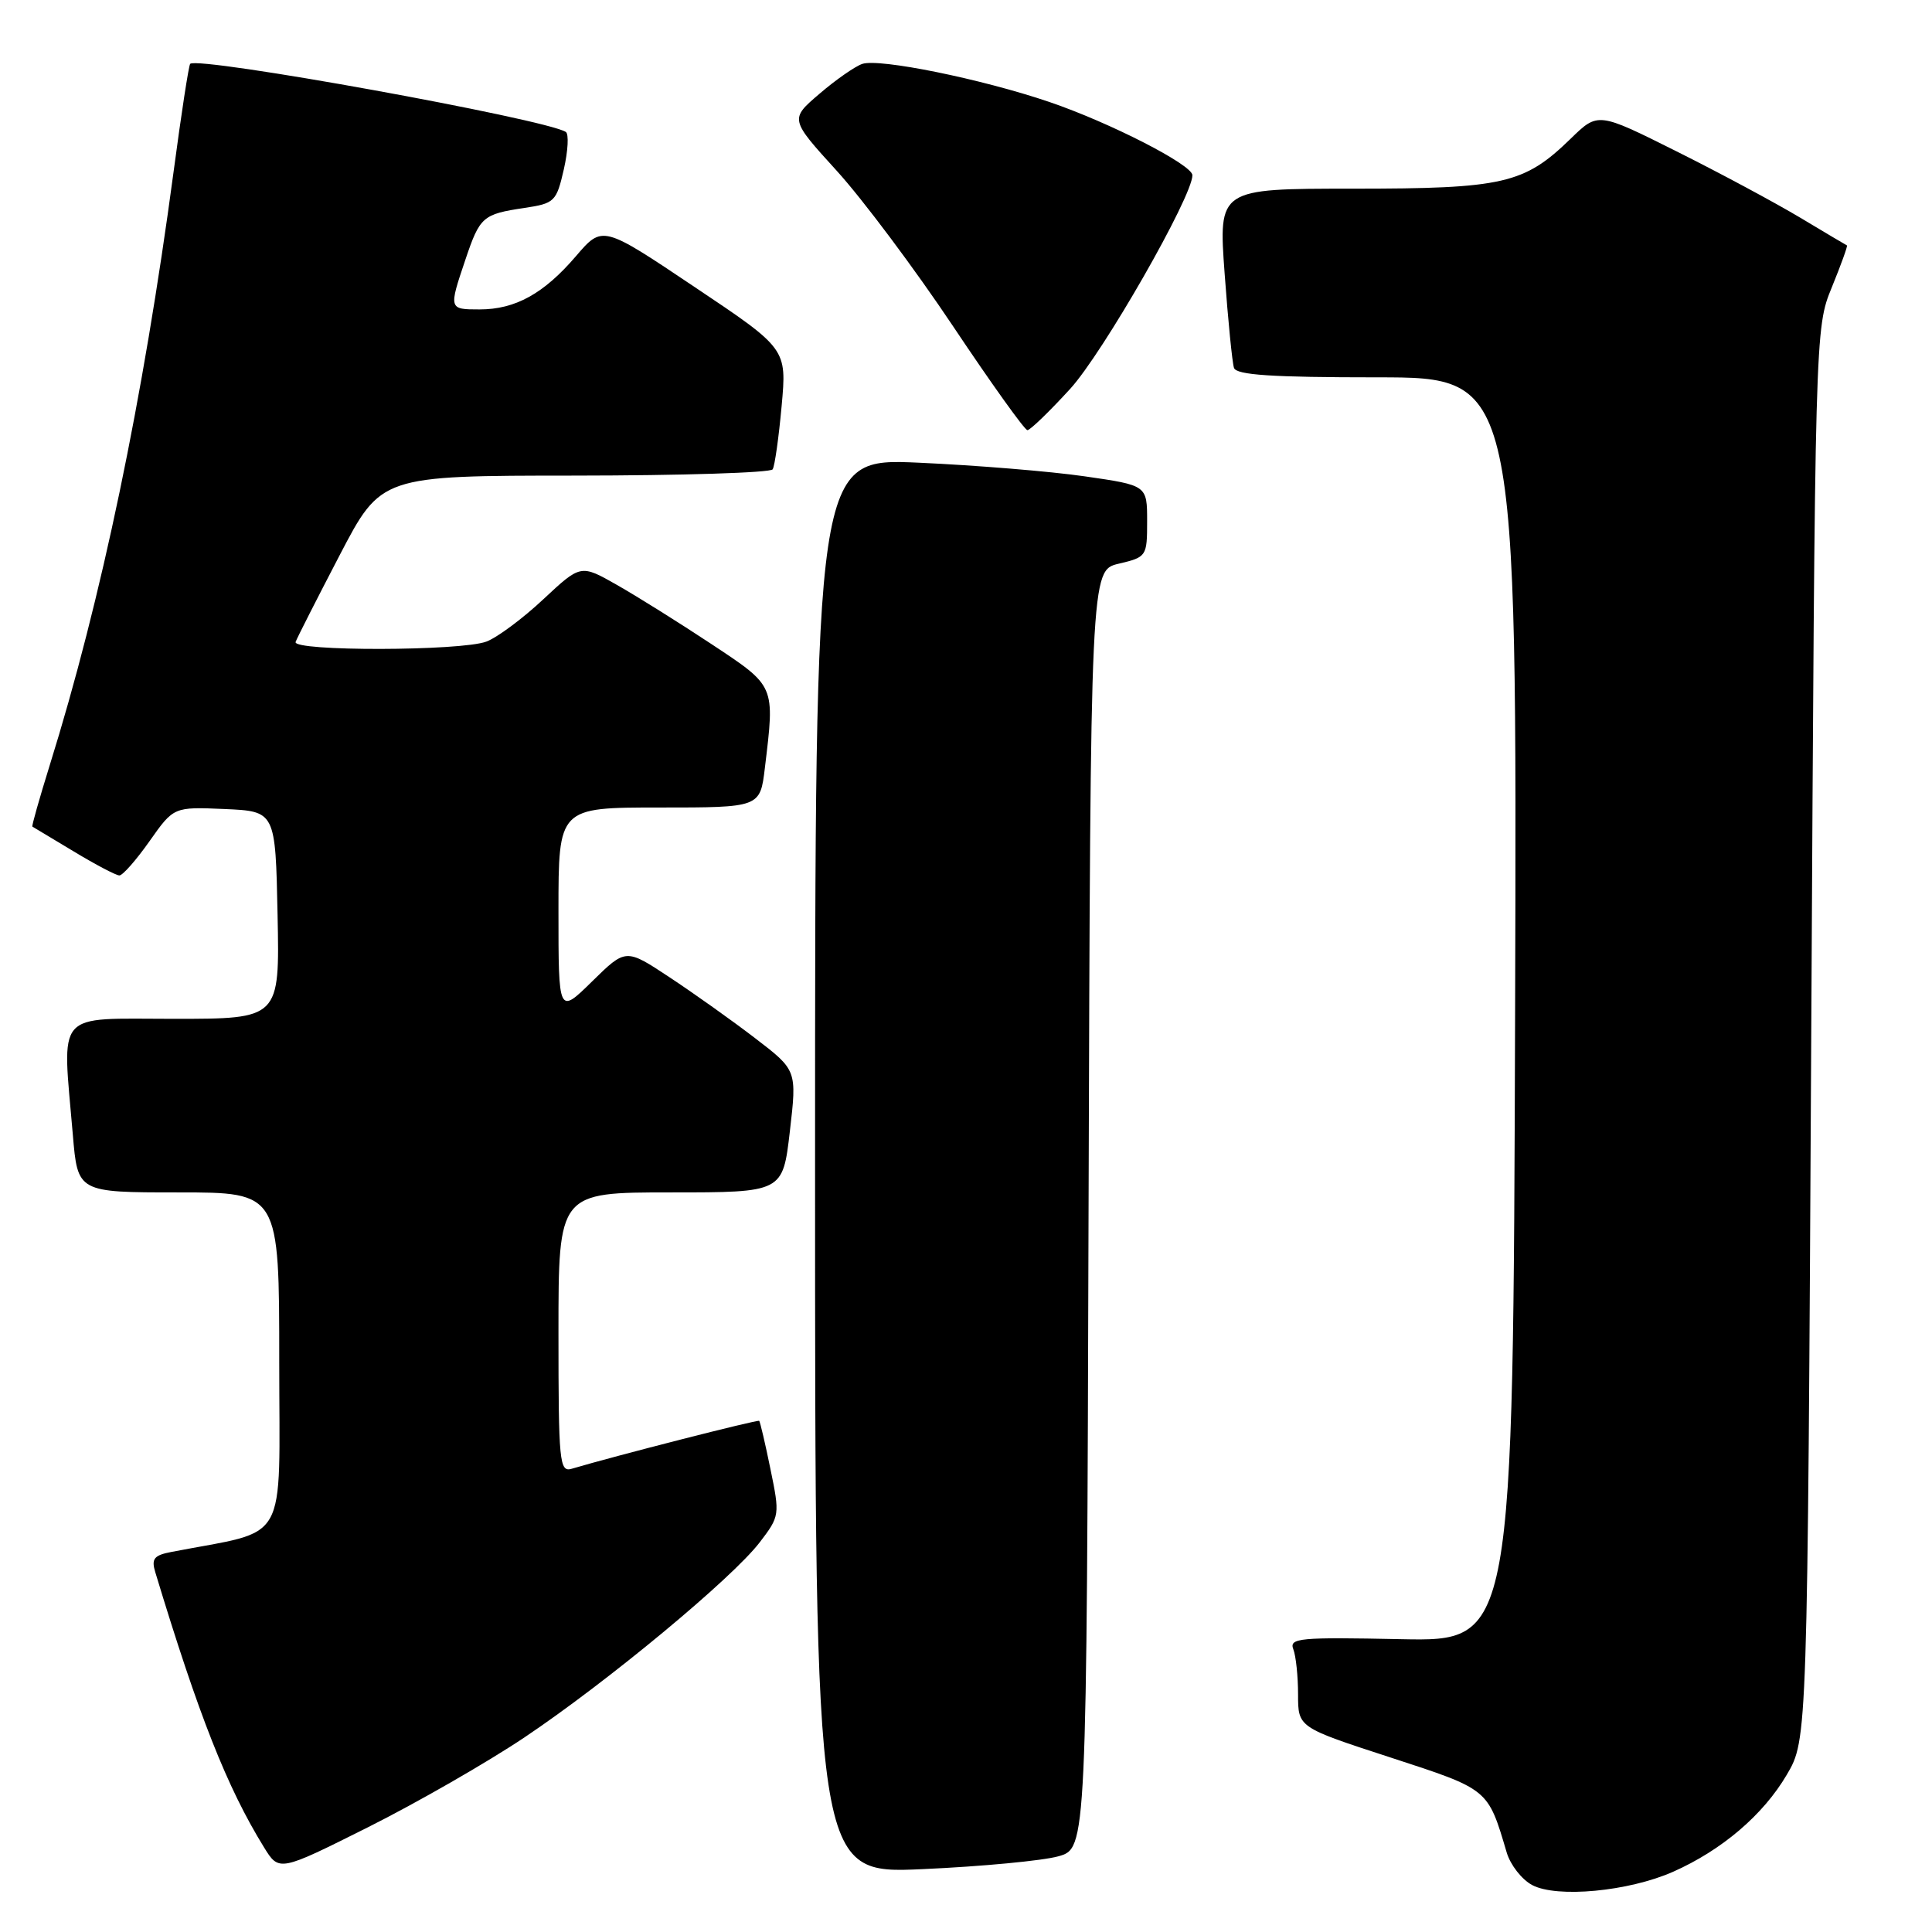 <?xml version="1.0" encoding="UTF-8" standalone="no"?>
<!DOCTYPE svg PUBLIC "-//W3C//DTD SVG 1.1//EN" "http://www.w3.org/Graphics/SVG/1.1/DTD/svg11.dtd" >
<svg xmlns="http://www.w3.org/2000/svg" xmlns:xlink="http://www.w3.org/1999/xlink" version="1.1" viewBox="0 0 256 256">
 <g >
 <path fill="currentColor"
d=" M 221.67 248.03 C 228.15 245.16 233.63 240.49 236.76 235.16 C 239.50 230.50 239.50 230.50 240.00 137.00 C 240.50 43.50 240.50 43.50 242.73 38.06 C 243.95 35.07 244.85 32.57 244.73 32.52 C 244.60 32.46 241.80 30.80 238.50 28.82 C 235.20 26.85 227.83 22.89 222.12 20.04 C 211.74 14.85 211.74 14.85 208.12 18.38 C 201.96 24.37 199.23 25.00 179.26 25.00 C 161.45 25.00 161.45 25.00 162.27 36.25 C 162.72 42.44 163.28 48.06 163.51 48.75 C 163.83 49.69 168.54 50.00 182.47 50.00 C 201.01 50.00 201.01 50.00 200.76 133.75 C 200.50 217.50 200.50 217.50 185.62 217.20 C 172.18 216.92 170.80 217.05 171.37 218.53 C 171.72 219.43 172.00 222.13 172.00 224.53 C 172.00 228.89 172.00 228.89 184.23 232.87 C 197.32 237.14 197.13 236.98 199.65 245.48 C 200.14 247.12 201.65 249.05 203.02 249.78 C 206.30 251.52 215.78 250.63 221.67 248.03 Z  M 69.53 230.19 C 80.52 222.82 97.05 209.11 100.68 204.35 C 103.32 200.90 103.34 200.72 102.09 194.67 C 101.40 191.27 100.72 188.40 100.60 188.27 C 100.41 188.08 81.58 192.89 75.75 194.62 C 74.13 195.10 74.00 193.78 74.00 176.57 C 74.00 158.00 74.00 158.00 88.86 158.00 C 103.72 158.00 103.72 158.00 104.66 149.91 C 105.60 141.81 105.60 141.81 100.05 137.56 C 97.00 135.22 91.89 131.59 88.71 129.49 C 82.92 125.66 82.92 125.66 78.46 130.04 C 74.00 134.42 74.00 134.42 74.00 120.71 C 74.00 107.00 74.00 107.00 87.36 107.00 C 100.72 107.00 100.72 107.00 101.35 101.75 C 102.68 90.72 102.79 90.99 94.25 85.33 C 89.99 82.51 84.35 78.98 81.72 77.49 C 76.95 74.78 76.95 74.78 72.00 79.40 C 69.28 81.95 65.89 84.47 64.46 85.01 C 61.13 86.28 38.72 86.32 39.17 85.06 C 39.35 84.55 41.98 79.38 45.00 73.58 C 50.50 63.03 50.50 63.03 76.19 63.02 C 90.32 63.01 102.11 62.64 102.38 62.19 C 102.66 61.75 103.19 57.97 103.57 53.80 C 104.26 46.21 104.26 46.21 92.04 38.03 C 79.83 29.84 79.83 29.84 76.31 33.95 C 72.06 38.91 68.28 41.00 63.55 41.00 C 59.46 41.00 59.45 40.98 61.66 34.43 C 63.59 28.70 63.95 28.38 69.51 27.55 C 73.48 26.95 73.73 26.72 74.71 22.44 C 75.27 19.97 75.39 17.74 74.97 17.48 C 72.15 15.74 26.25 7.42 25.20 8.46 C 25.01 8.65 24.02 15.09 23.00 22.76 C 18.96 52.98 13.44 79.45 6.57 101.46 C 5.21 105.84 4.18 109.47 4.29 109.53 C 4.41 109.60 6.87 111.08 9.77 112.82 C 12.66 114.57 15.39 116.00 15.82 116.00 C 16.26 116.00 18.06 113.95 19.82 111.45 C 23.02 106.91 23.02 106.91 29.76 107.20 C 36.50 107.50 36.50 107.50 36.78 121.25 C 37.06 135.00 37.06 135.00 23.03 135.00 C 7.10 135.00 8.24 133.69 9.65 150.35 C 10.29 158.00 10.29 158.00 23.65 158.00 C 37.00 158.00 37.00 158.00 37.00 180.43 C 37.00 205.21 38.48 202.59 22.71 205.64 C 20.40 206.08 20.03 206.55 20.58 208.34 C 26.33 227.33 30.09 236.85 34.97 244.76 C 36.98 248.02 36.98 248.02 48.78 242.11 C 55.26 238.86 64.60 233.50 69.53 230.19 Z  M 140.24 245.97 C 143.99 244.91 143.99 244.91 144.24 160.24 C 144.50 75.57 144.50 75.57 148.25 74.69 C 151.93 73.82 152.00 73.72 152.00 69.06 C 152.00 64.31 152.00 64.31 143.75 63.12 C 139.21 62.46 129.31 61.65 121.75 61.31 C 108.00 60.69 108.00 60.69 108.00 154.50 C 108.00 248.31 108.00 248.31 122.25 247.67 C 130.09 247.32 138.18 246.55 140.24 245.97 Z  M 141.80 51.53 C 146.15 46.77 158.00 26.06 158.00 23.22 C 158.00 21.84 147.06 16.24 139.04 13.51 C 130.07 10.46 116.49 7.70 114.25 8.47 C 113.29 8.80 110.73 10.58 108.58 12.43 C 104.65 15.79 104.65 15.79 110.89 22.65 C 114.32 26.42 121.25 35.69 126.30 43.25 C 131.35 50.81 135.78 57.00 136.14 57.00 C 136.50 57.00 139.05 54.54 141.80 51.53 Z "/>
</g>
</svg>